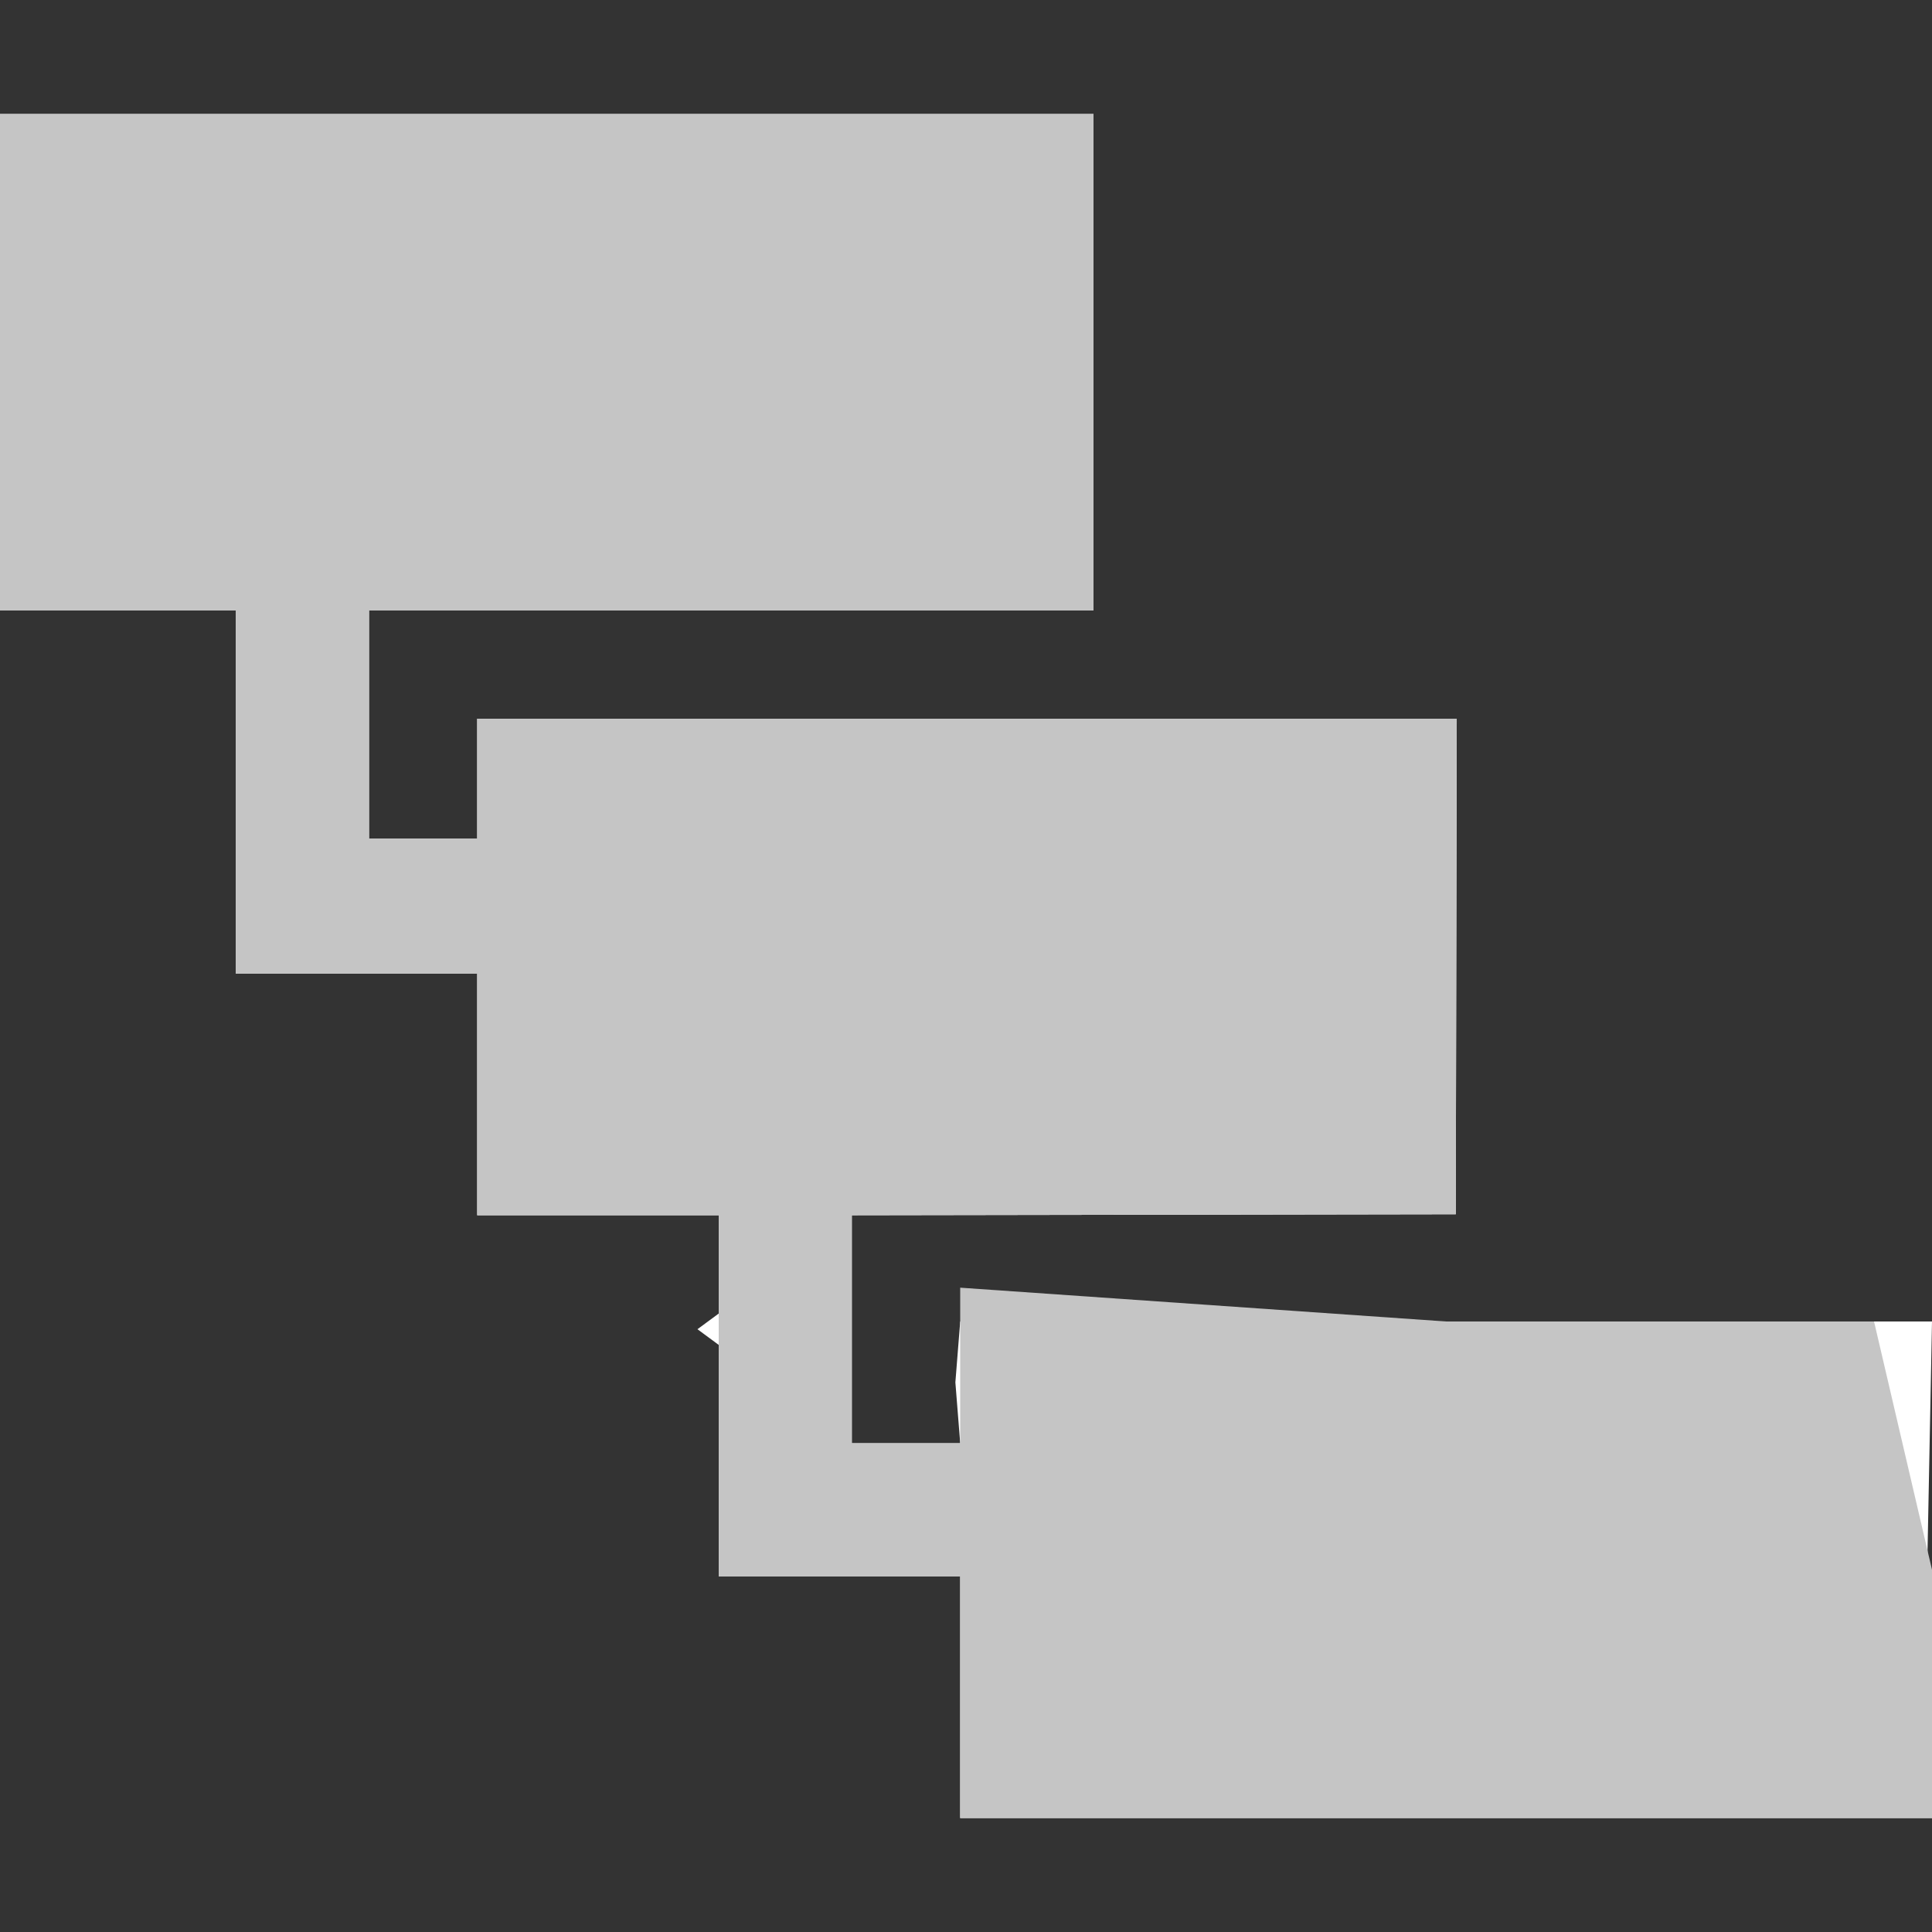 <svg id="svg" version="1.1" width="400" height="400" xmlns="http://www.w3.org/2000/svg" xmlns:xlink="http://www.w3.org/1999/xlink" style="display: block;"><rect width="100%" height="100%" fill="#333333" stroke="none"/><g id="svgg"><path id="path0" d="M0.000 75.000 L 0.000 126.400 24.400 126.400 L 48.800 126.400 48.800 164.000 L 48.800 201.600 73.800 201.600 L 98.800 201.600 98.800 226.600 L 98.800 251.600 123.800 251.600 L 148.800 251.600 148.800 289.000 L 148.800 326.400 173.800 326.400 L 198.800 326.400 198.800 351.400 L 198.800 376.400 299.400 376.400 L 400.000 376.400 399.000 325.000 L 400.000 273.600 299.400 273.600 L 198.800 273.600 197.800 286.200 L 198.800 298.800 187.600 298.800 L 176.400 298.800 144.400 275.201 L 176.400 251.602 238.900 251.501 L 301.400 251.400 301.502 200.100 L 301.603 148.800 200.202 148.800 L 98.800 148.800 98.800 161.200 L 98.800 173.600 87.600 173.600 L 76.400 173.600 76.400 150.000 L 76.400 126.400 151.400 126.400 L 226.400 126.400 226.400 75.000 L 226.400 23.600 113.200 23.600 L 0.000 23.600 0.000 75.000 " stroke="none" fill="#ffffff" fill-rule="evenodd"></path><path id="path1" d="M0.000 75.000 L 0.000 126.400 24.400 126.400 L 48.800 126.400 48.800 164.000 L 48.800 201.600 73.800 201.600 L 98.800 201.600 98.800 226.600 L 98.800 251.600 123.800 251.600 L 148.800 251.600 148.800 289.000 L 148.800 326.400 173.800 326.400 L 198.800 326.400 198.800 351.400 L 198.800 376.400 299.400 376.400 L 400.000 376.400 400.000 325.000 L 388.000 273.600 299.400 273.600 L 198.800 266.600 198.800 286.200 L 198.800 298.800 187.600 298.800 L 176.400 298.800 176.400 275.201 L 176.400 251.602 238.900 251.501 L 301.400 251.400 301.502 200.100 L 301.603 148.800 200.202 148.800 L 98.800 148.800 98.800 161.200 L 98.800 173.600 87.600 173.600 L 76.400 173.600 76.400 150.000 L 76.400 126.400 151.400 126.400 L 226.400 126.400 226.400 75.000 L 226.400 23.600 113.200 23.600 L 0.000 23.600 0.000 75.000 " stroke="none" fill="#c5c5c5" fill-rule="evenodd"></path></g></svg>